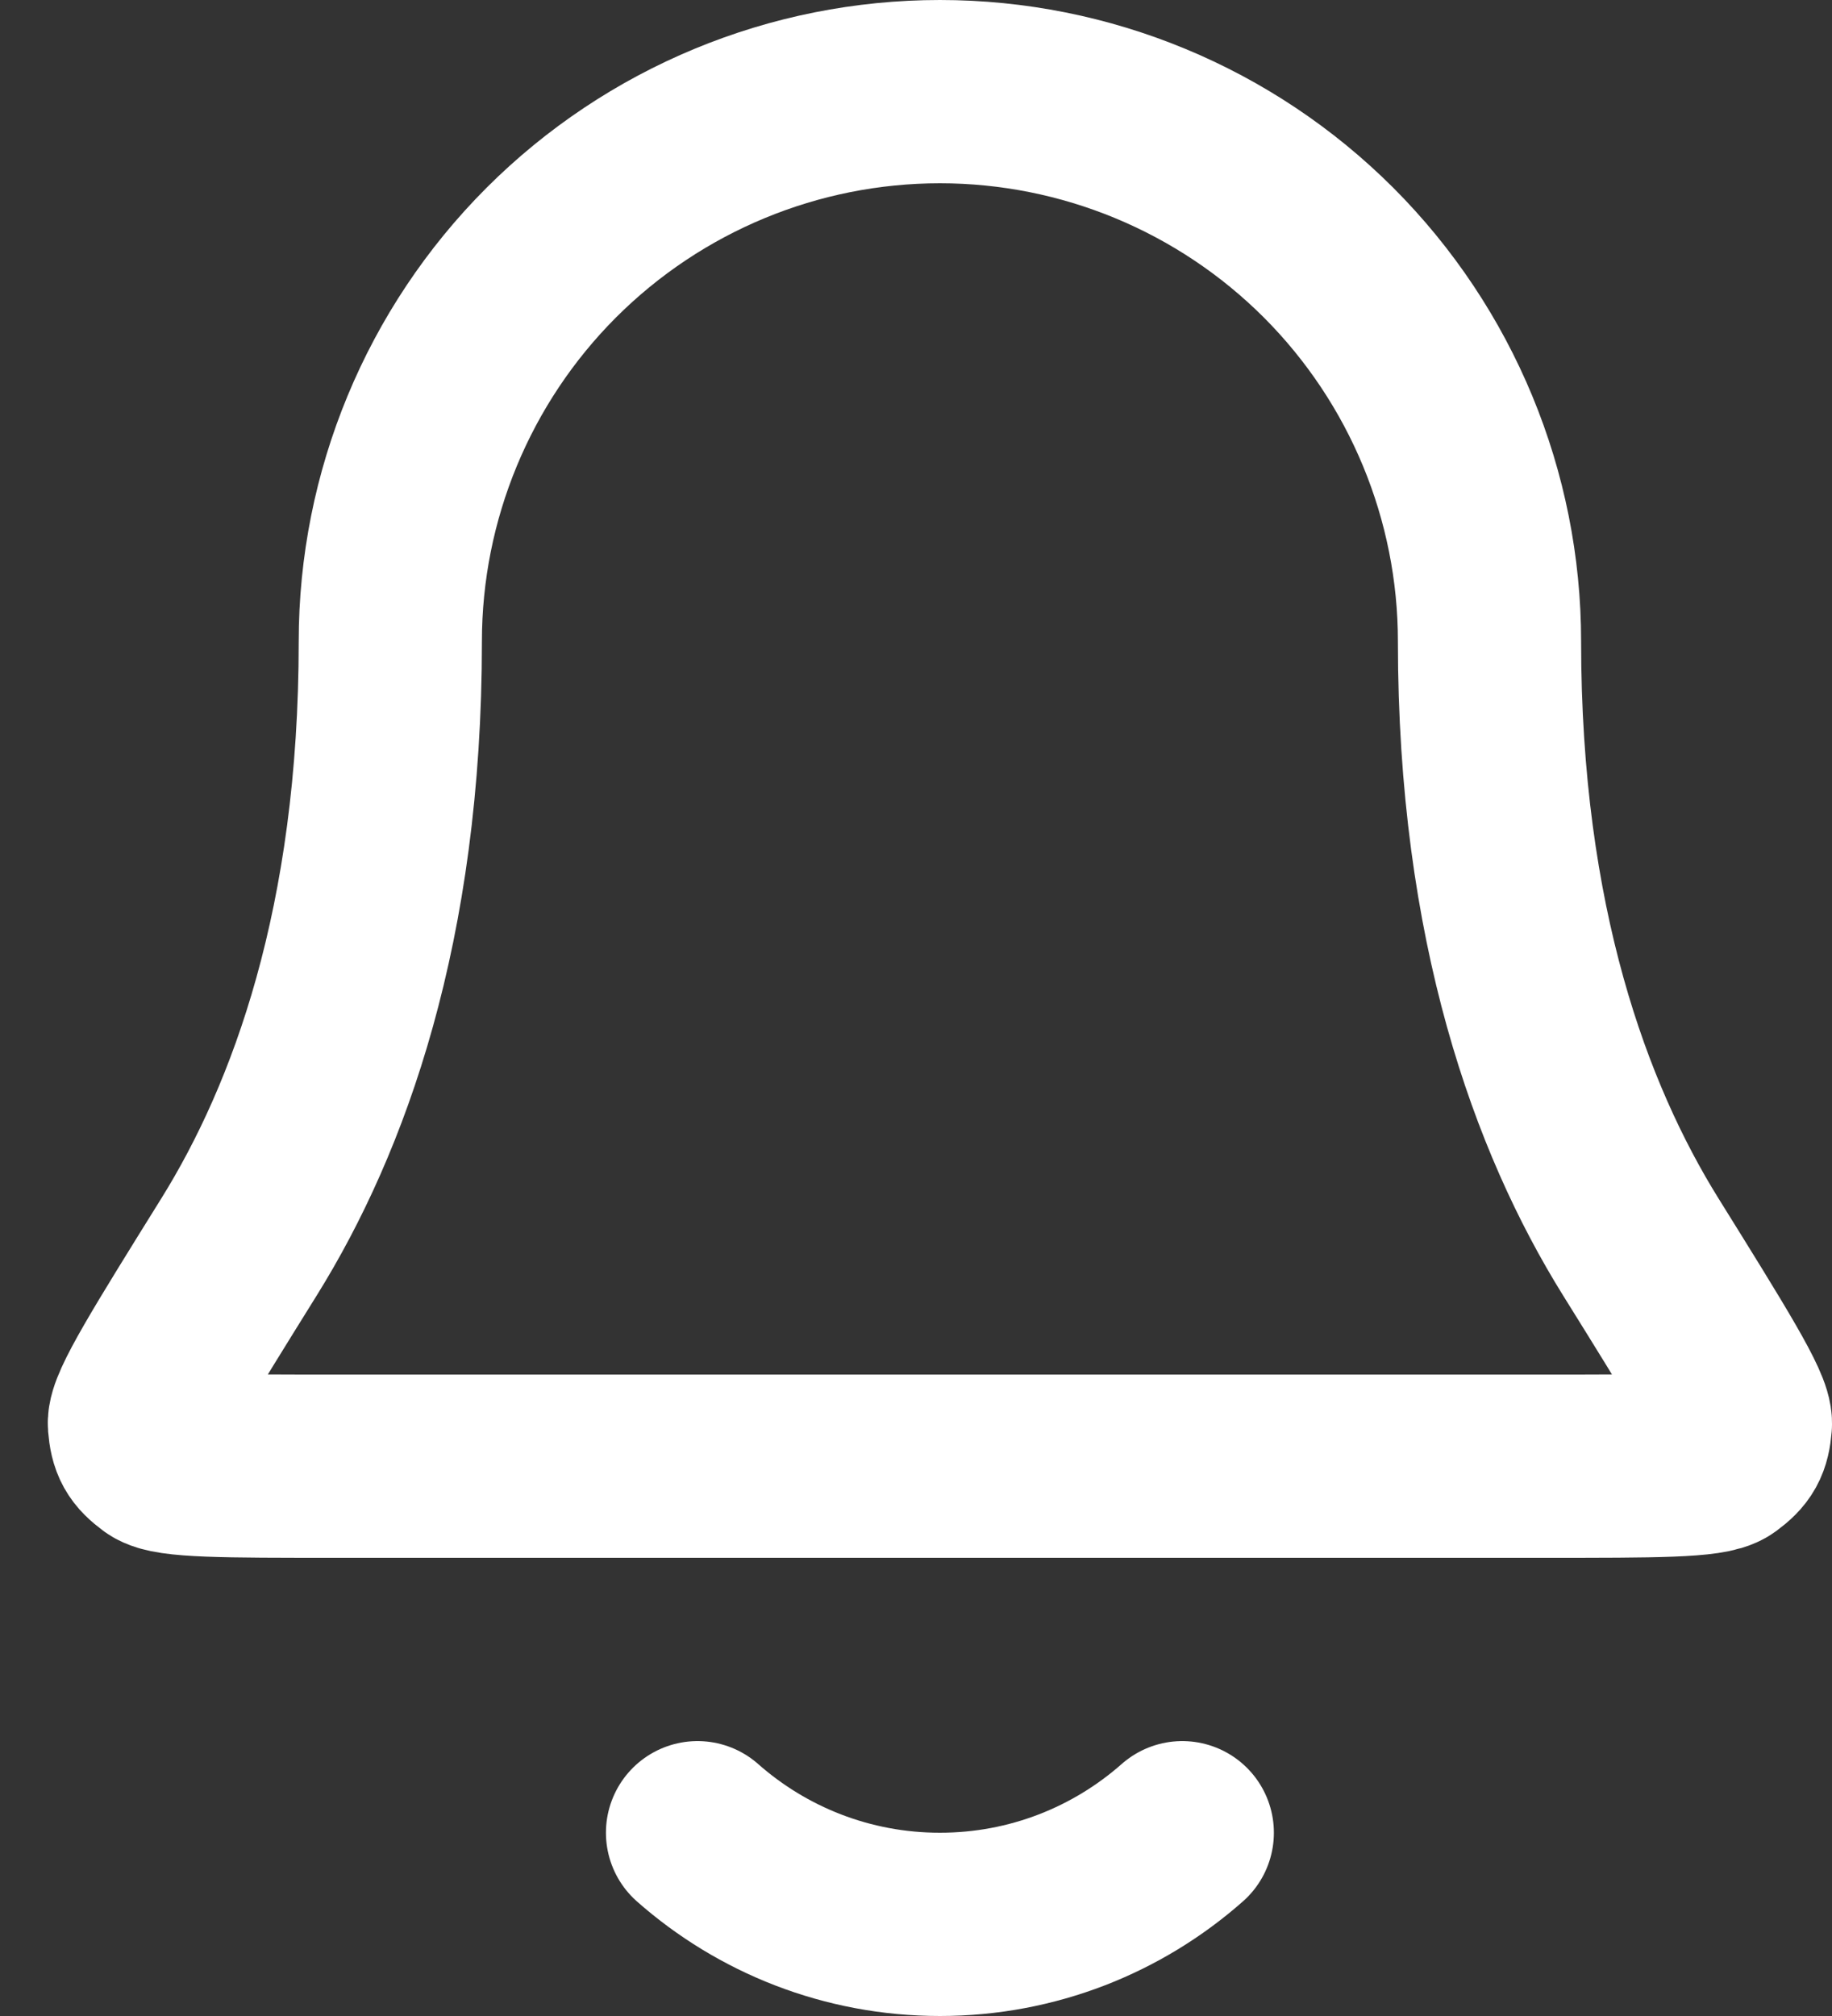 <svg width="20" height="22" viewBox="0 0 20 22" fill="none" xmlns="http://www.w3.org/2000/svg">
<rect x="0" y="0" width="20" height="22" fill="#333333" stroke="none"/>
<path d="M7.615 20C8.32 20.622 9.247 21 10.261 21C11.275 21 12.202 20.622 12.907 20M16.261 7C16.261 5.409 15.629 3.883 14.504 2.757C13.378 1.632 11.852 1 10.261 1C8.67 1 7.144 1.632 6.018 2.757C4.893 3.883 4.261 5.409 4.261 7C4.261 10.09 3.481 12.206 2.611 13.605C1.876 14.786 1.509 15.376 1.522 15.541C1.537 15.723 1.576 15.793 1.723 15.902C1.855 16 2.454 16 3.65 16H16.872C18.068 16 18.666 16 18.799 15.902C18.946 15.793 18.985 15.723 19 15.541C19.013 15.376 18.646 14.786 17.911 13.605C17.041 12.206 16.261 10.09 16.261 7Z" stroke="white" stroke-width="2" stroke-linecap="round" stroke-linejoin="round"/>
</svg>
